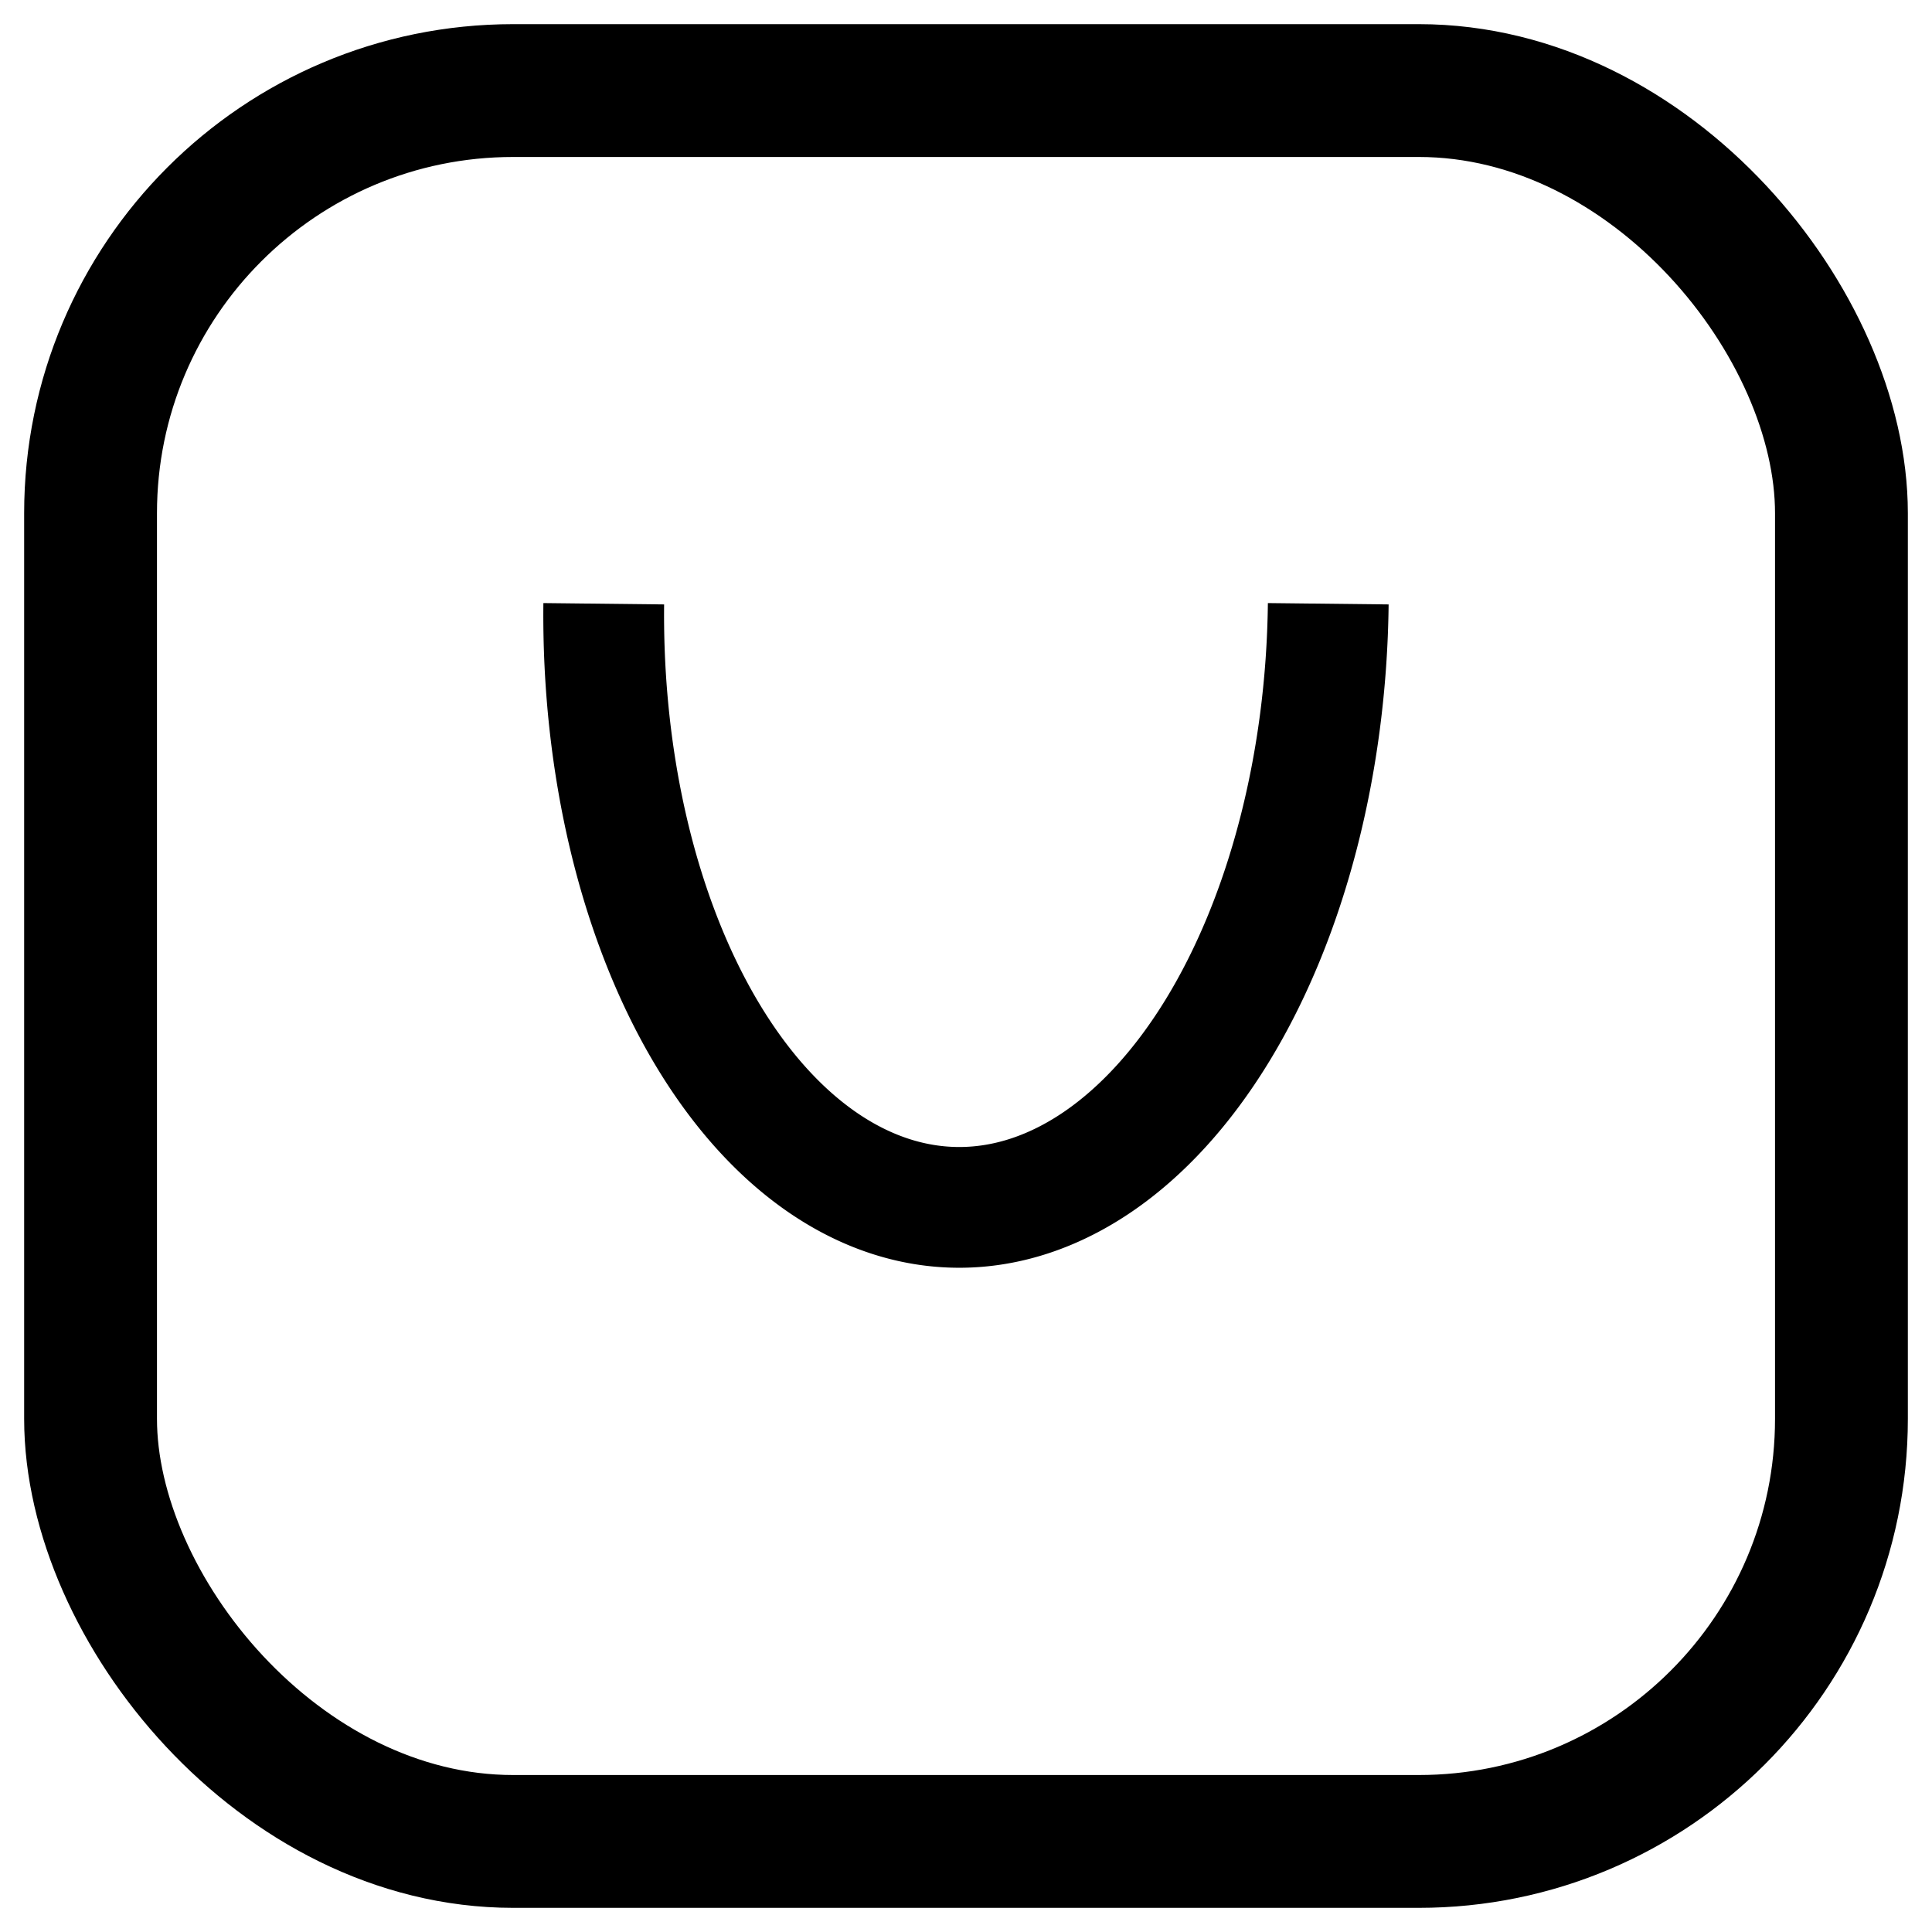 <svg class="icon-user" xmlns="http://www.w3.org/2000/svg" viewBox="0 0 32 32">
  <style>
    g {
      fill: none;
      stroke-width: 1.5px; 
      stroke: #000
    }
  </style>
  <g>
    <rect stroke-width="2.2" rx="7" ry="7" x="1.5" y="1.5" width="29" height="29"></rect>
    <!--path stroke-width="1.5" d="M14 12 8 12 8 15 14 15"></path>
    <path stroke-width="1.5" d="M10 15 10 20 14 20"></path>
    <path stroke-width="1.5" d="M14 21 14 11.45 13 10.3"></path>
    <path stroke-width="1.5" d="M14 11.45 15 10.3"></path>
    <path stroke-width="1.5" d="M15.5 12 15.5 20 24 20 24 12z"></path>
    <path stroke-width="1.5" d="M18,14 A1,1 1 1,0 21,14"></path-->
    <!--path d="M10 10 10 22 22 22 22 10z"></path-->
    <path stroke-width="2" d="M10,10 A3,5 1 1,0 22,10"></path>
    <!--circle fill="#fff" r="1.8" cx="22" cy="12"></circle>
    <circle fill="#fff" r="1.8" cx="10" cy="12"></circle-->
  </g>
  </svg>